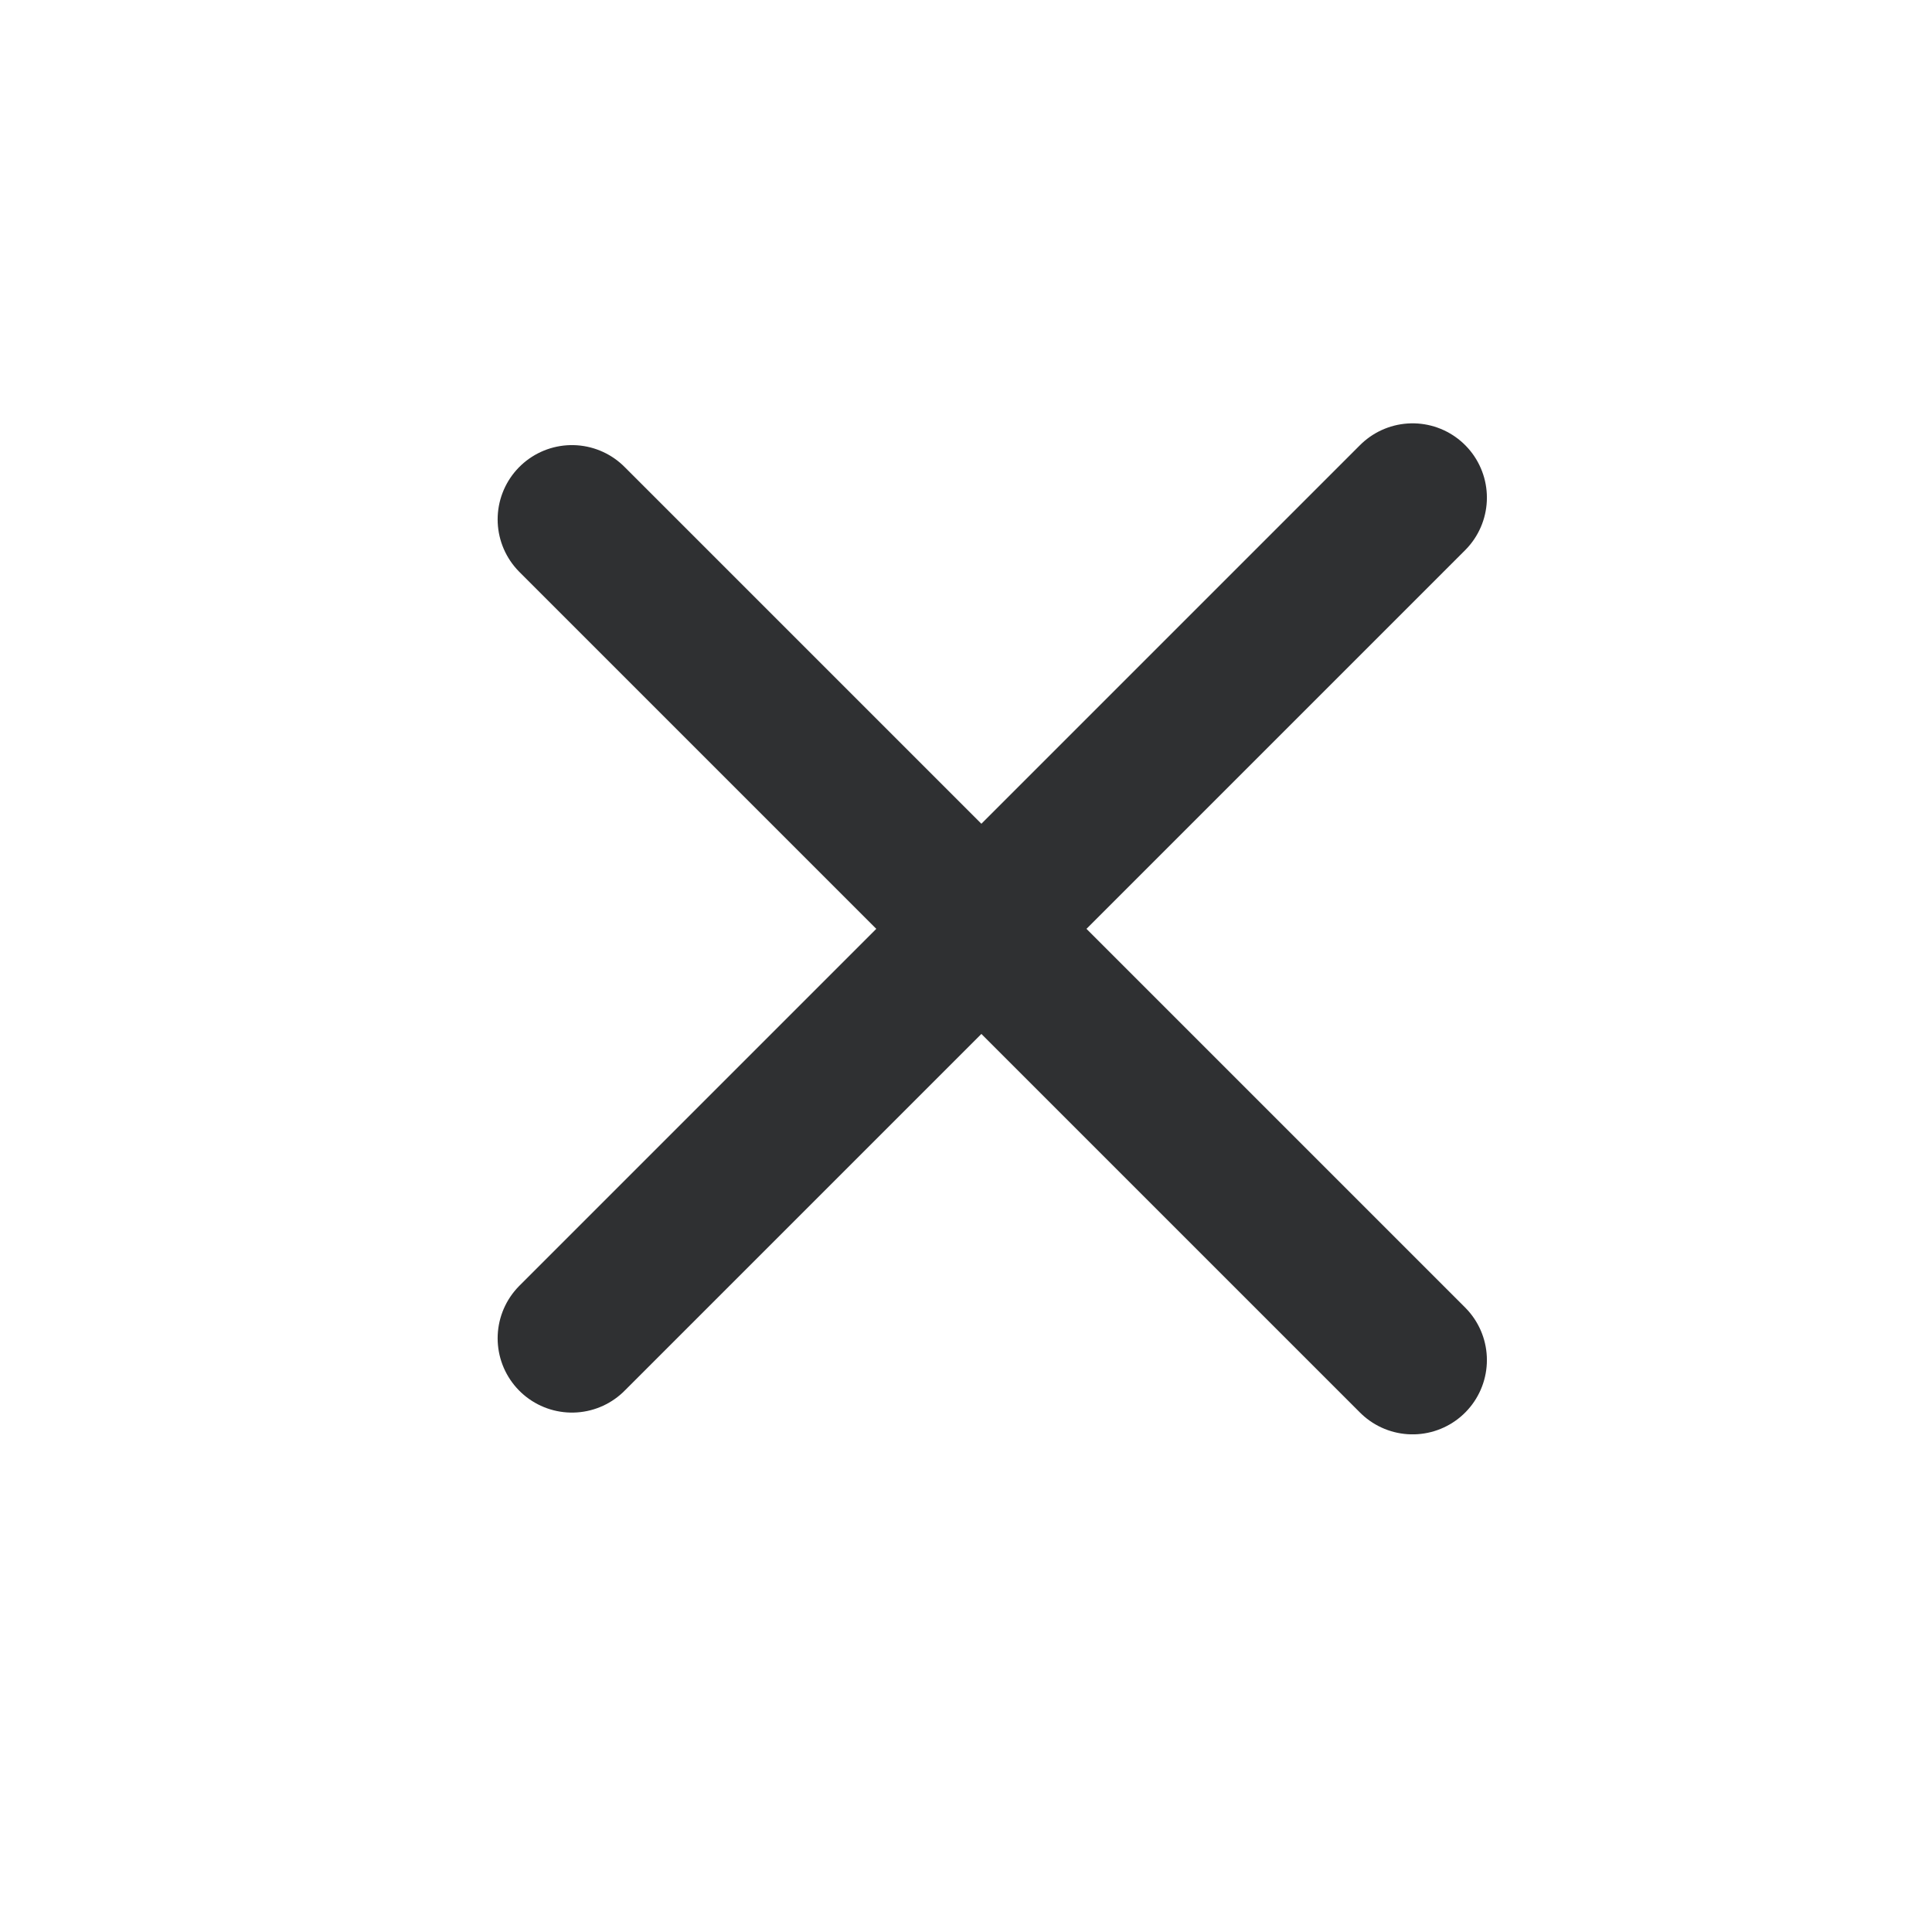 <svg viewBox="0 0 26 26" xmlns="http://www.w3.org/2000/svg"><g stroke="#2F3032" stroke-width="2" fill="none" fill-rule="evenodd" stroke-linecap="round" stroke-linejoin="round"><path d="M7.697 18.01L19.01 6.697M7.697 6.99L19.01 18.303 7.697 6.99z"/></g></svg>